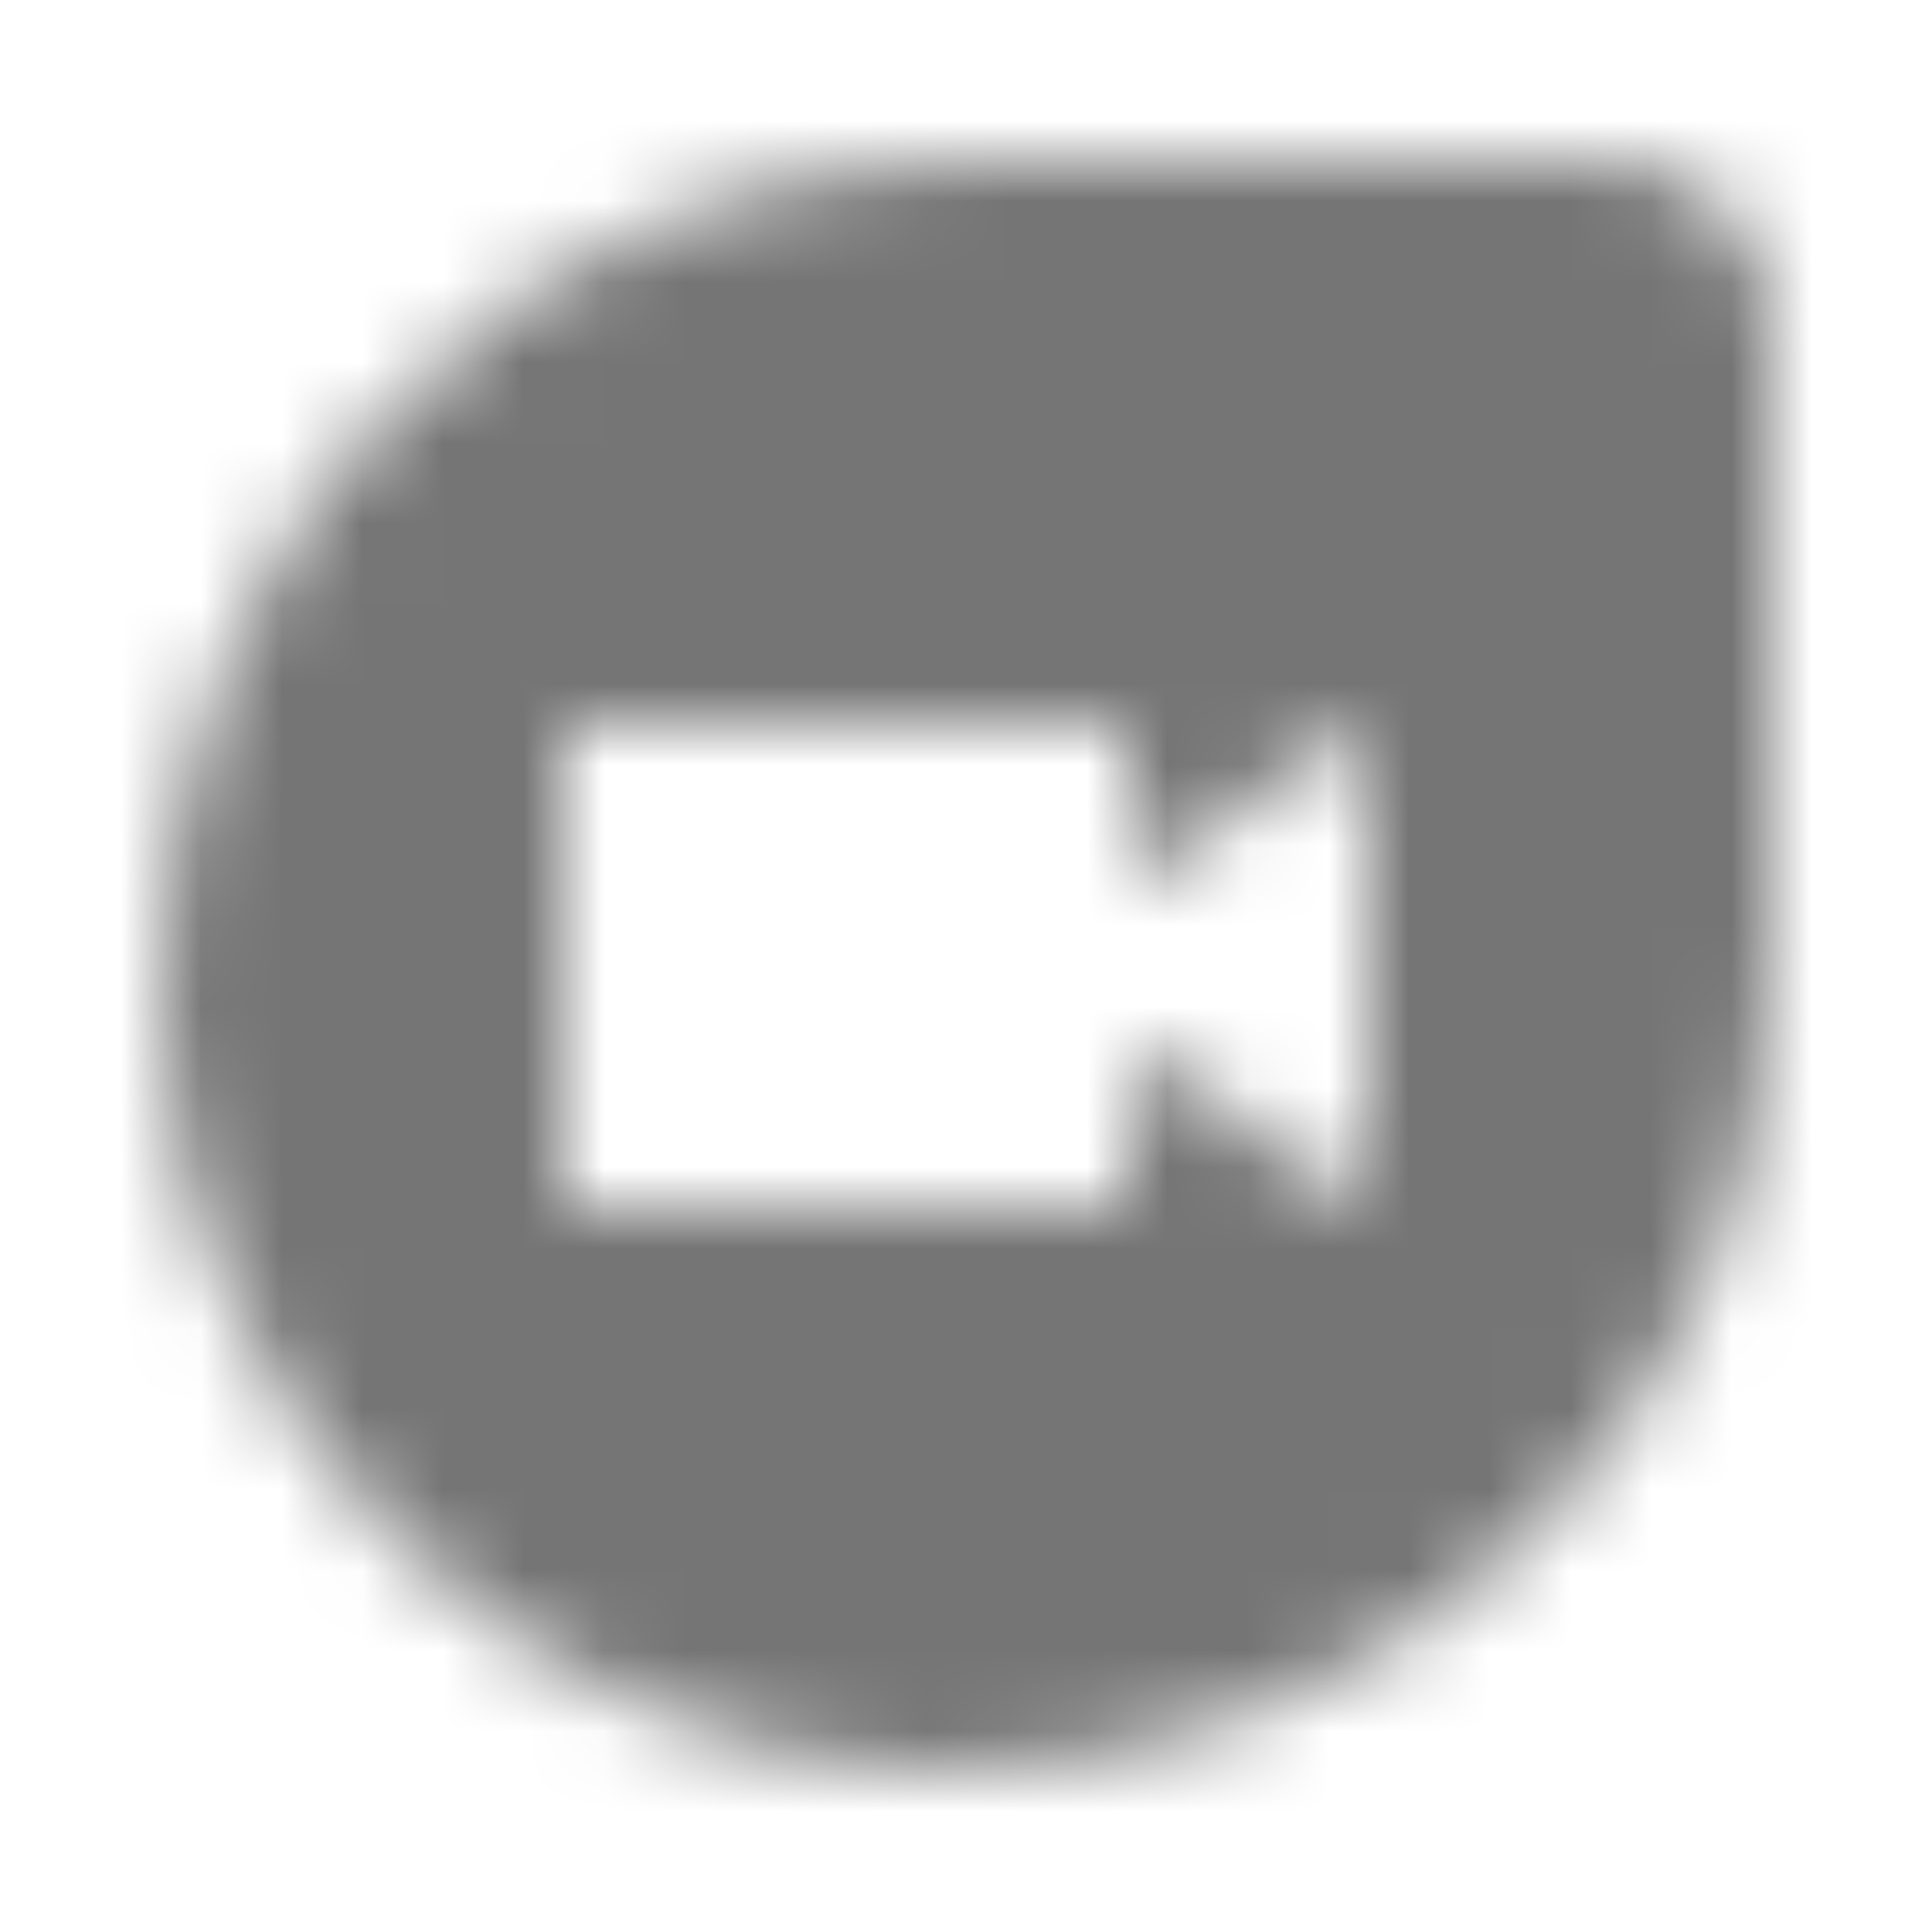 <?xml version="1.0" encoding="UTF-8"?>
<svg width="24px" height="24px" viewBox="0 0 24 24" version="1.1" xmlns="http://www.w3.org/2000/svg" xmlns:xlink="http://www.w3.org/1999/xlink">
    <!-- Generator: Sketch 50 (54983) - http://www.bohemiancoding.com/sketch -->
    <title>icon/communication/duo_24px_sharp</title>
    <desc>Created with Sketch.</desc>
    <defs>
        <path d="M20,2 L12,2 C6.38,2 2,6.66 2,12.28 C2,17.5 6.49,22 11.72,22 C17.39,22 22,17.62 22,12 L22,4 C22,2.9 21.1,2 20,2 Z M17,15 L14,13 L14,15 L7,15 L7,9 L14,9 L14,11 L17,9 L17,15 Z" id="path-1"></path>
    </defs>
    <g id="icon/communication/duo_24px" stroke="none" stroke-width="1" fill="none" fill-rule="evenodd">
        <mask id="mask-2" fill="white">
            <use xlink:href="#path-1"></use>
        </mask>
        <g fill-rule="nonzero"></g>
        <g id="✱-/-Color-/-Icons-/-Black-/-Inactive" mask="url(#mask-2)" fill="#000000" fill-opacity="0.54">
            <rect id="Rectangle" x="0" y="0" width="24" height="24"></rect>
        </g>
    </g>
</svg>
